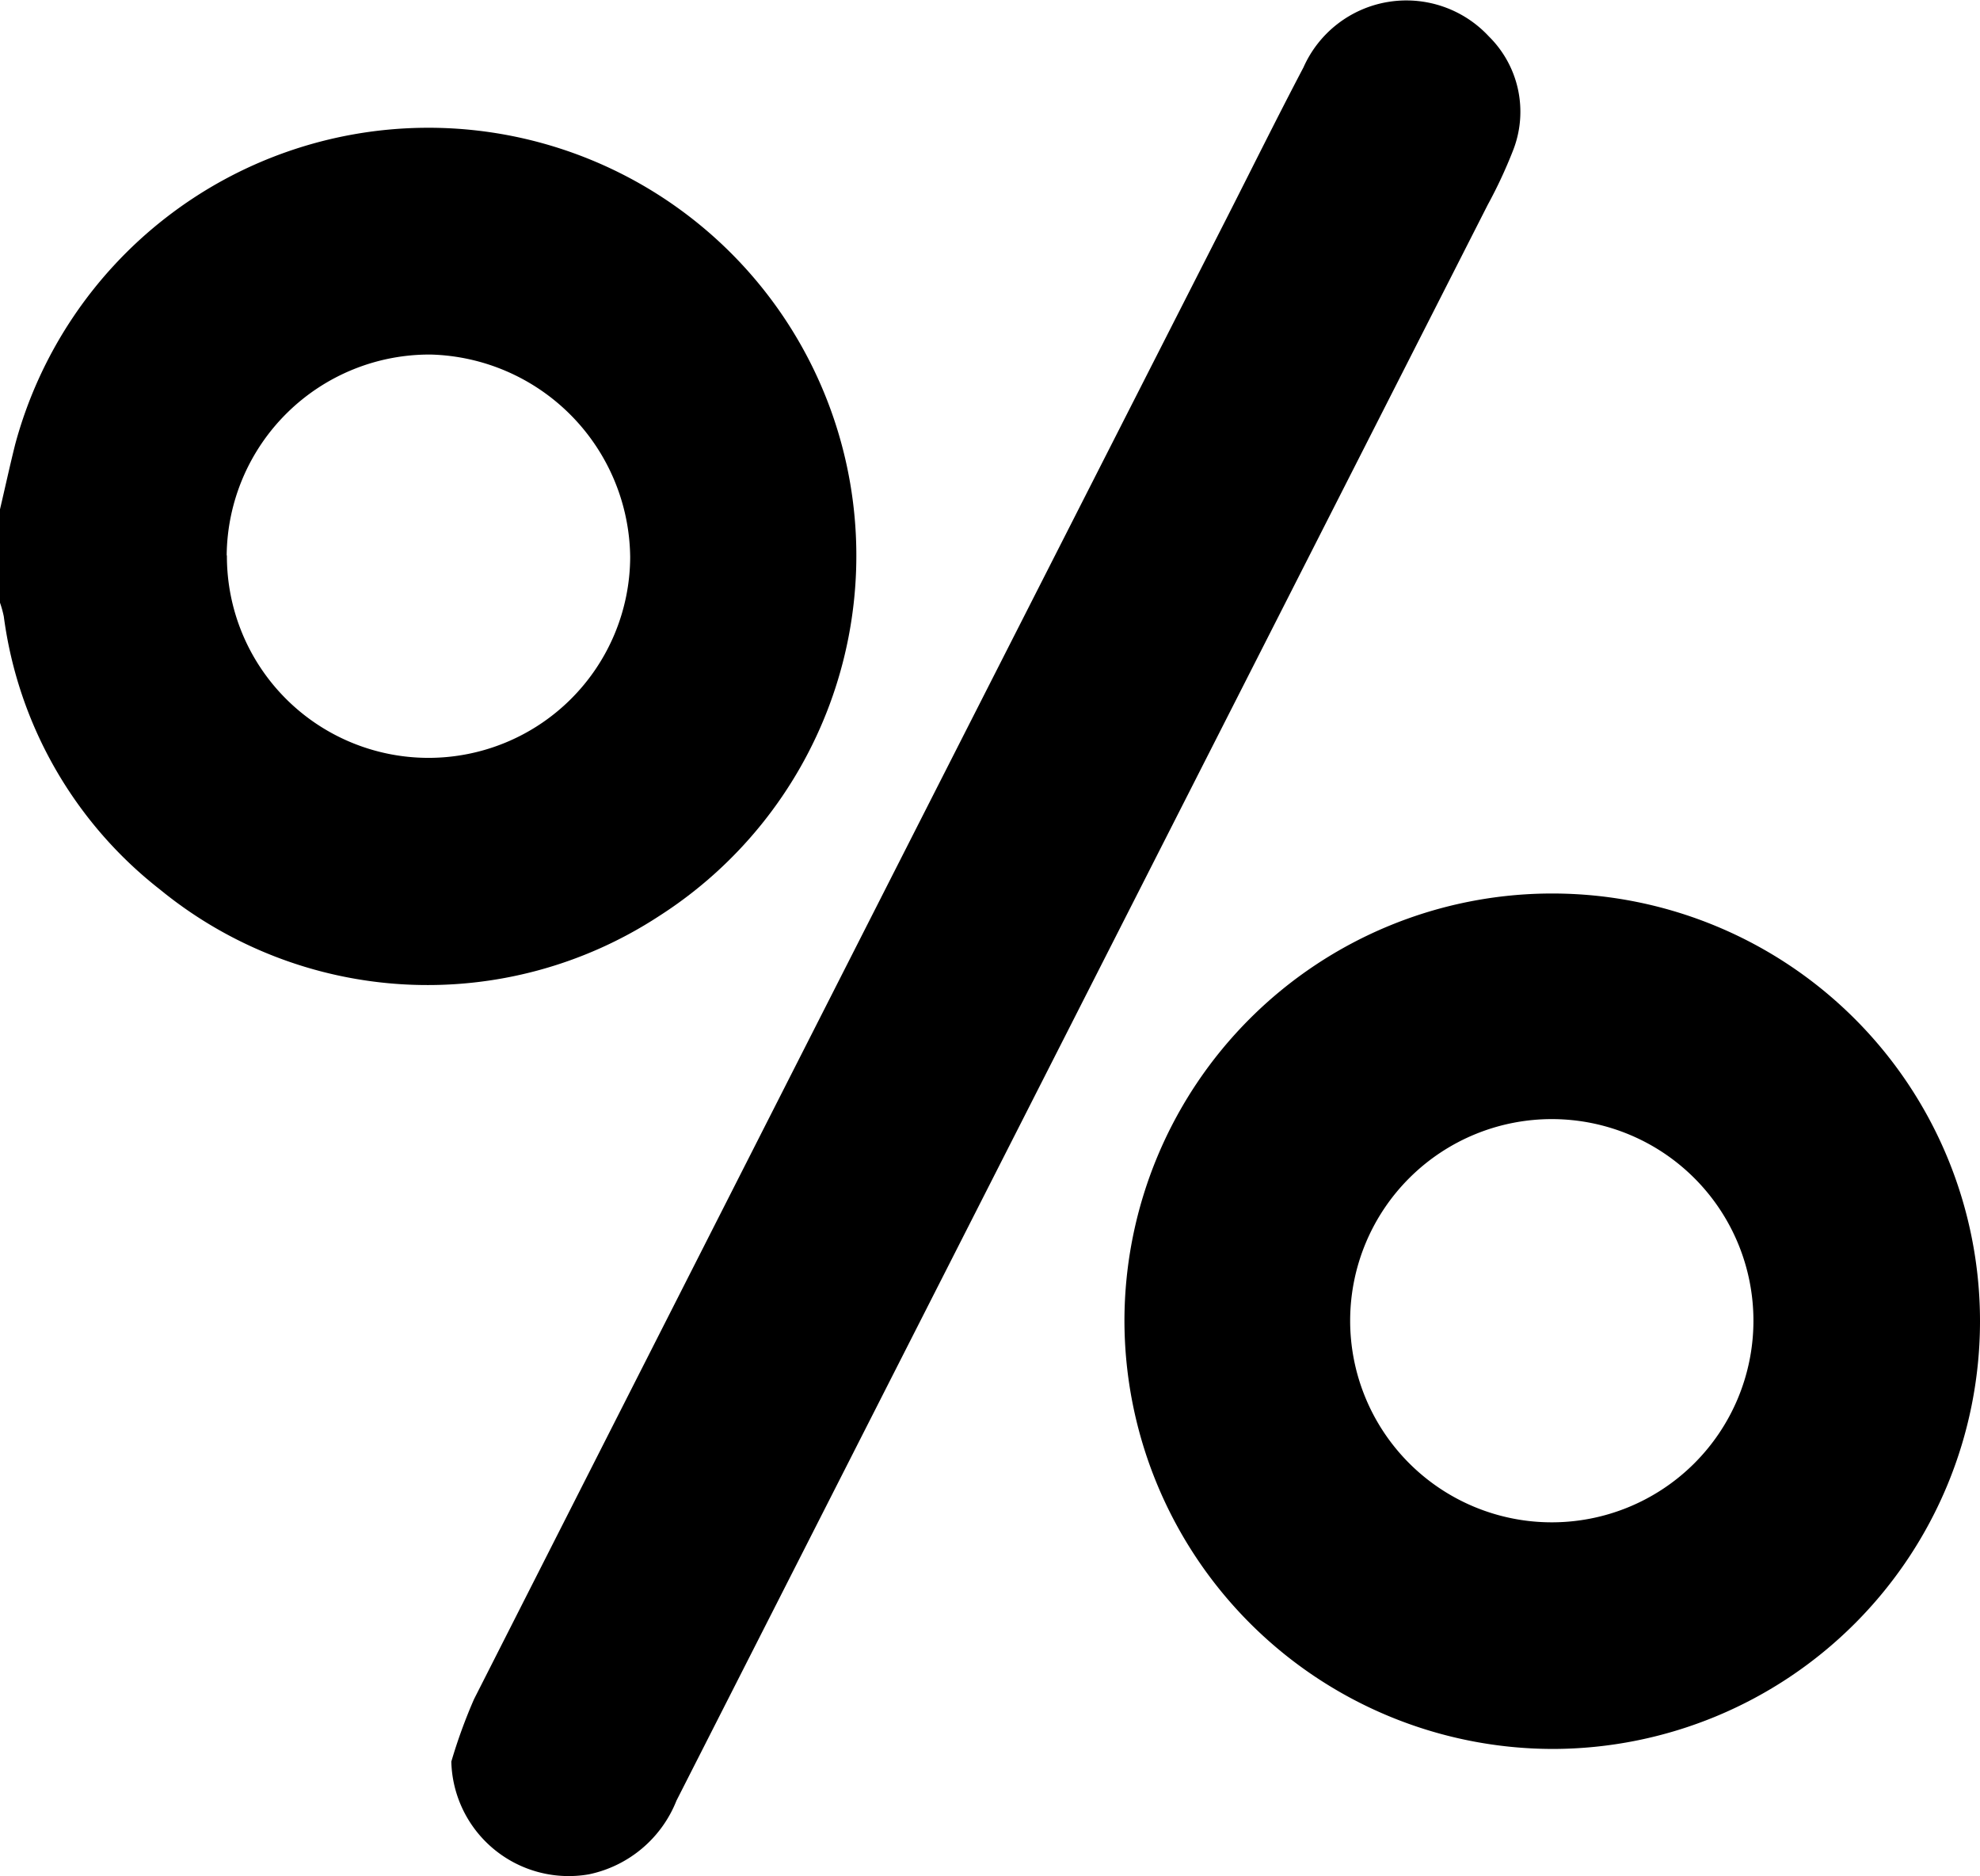 <svg xmlns="http://www.w3.org/2000/svg" width="34.904" height="33.076" viewBox="0 0 34.904 33.076">
  <g id="Grupo_533" data-name="Grupo 533" transform="translate(-4851.645 -5602.255)">
    <path id="Trazado_150" data-name="Trazado 150" d="M4851.645,5622.622c.09-.383.173-.766.268-1.146a7.544,7.544,0,1,1,11.35,8.318,7.451,7.451,0,0,1-8.8-.47,7.322,7.322,0,0,1-2.751-4.812,1.877,1.877,0,0,0-.071-.254Zm4,.814a3.554,3.554,0,0,0,7.109.028,3.612,3.612,0,0,0-3.513-3.57A3.574,3.574,0,0,0,4855.641,5623.436Z" transform="translate(0 -11.388)"/>
    <path id="Trazado_151" data-name="Trazado 151" d="M4899.568,5633.313a9.337,9.337,0,0,1,.4-1.1q6.631-13.072,13.279-26.134c.447-.879.884-1.763,1.343-2.636a1.984,1.984,0,0,1,3.268-.546,1.866,1.866,0,0,1,.424,2.017,8.4,8.4,0,0,1-.445.954q-7.15,14.066-14.3,28.133a2.127,2.127,0,0,1-1.546,1.3A2.07,2.07,0,0,1,4899.568,5633.313Z" transform="translate(-39.967)"/>
    <path id="Trazado_152" data-name="Trazado 152" d="M4971.037,5704.555a7.541,7.541,0,1,1,7.547,7.561A7.561,7.561,0,0,1,4971.037,5704.555Zm11.088.025a3.554,3.554,0,0,0-7.109-.028,3.554,3.554,0,1,0,7.109.028Z" transform="translate(-99.57 -79.026)"/>
  </g>
</svg>
